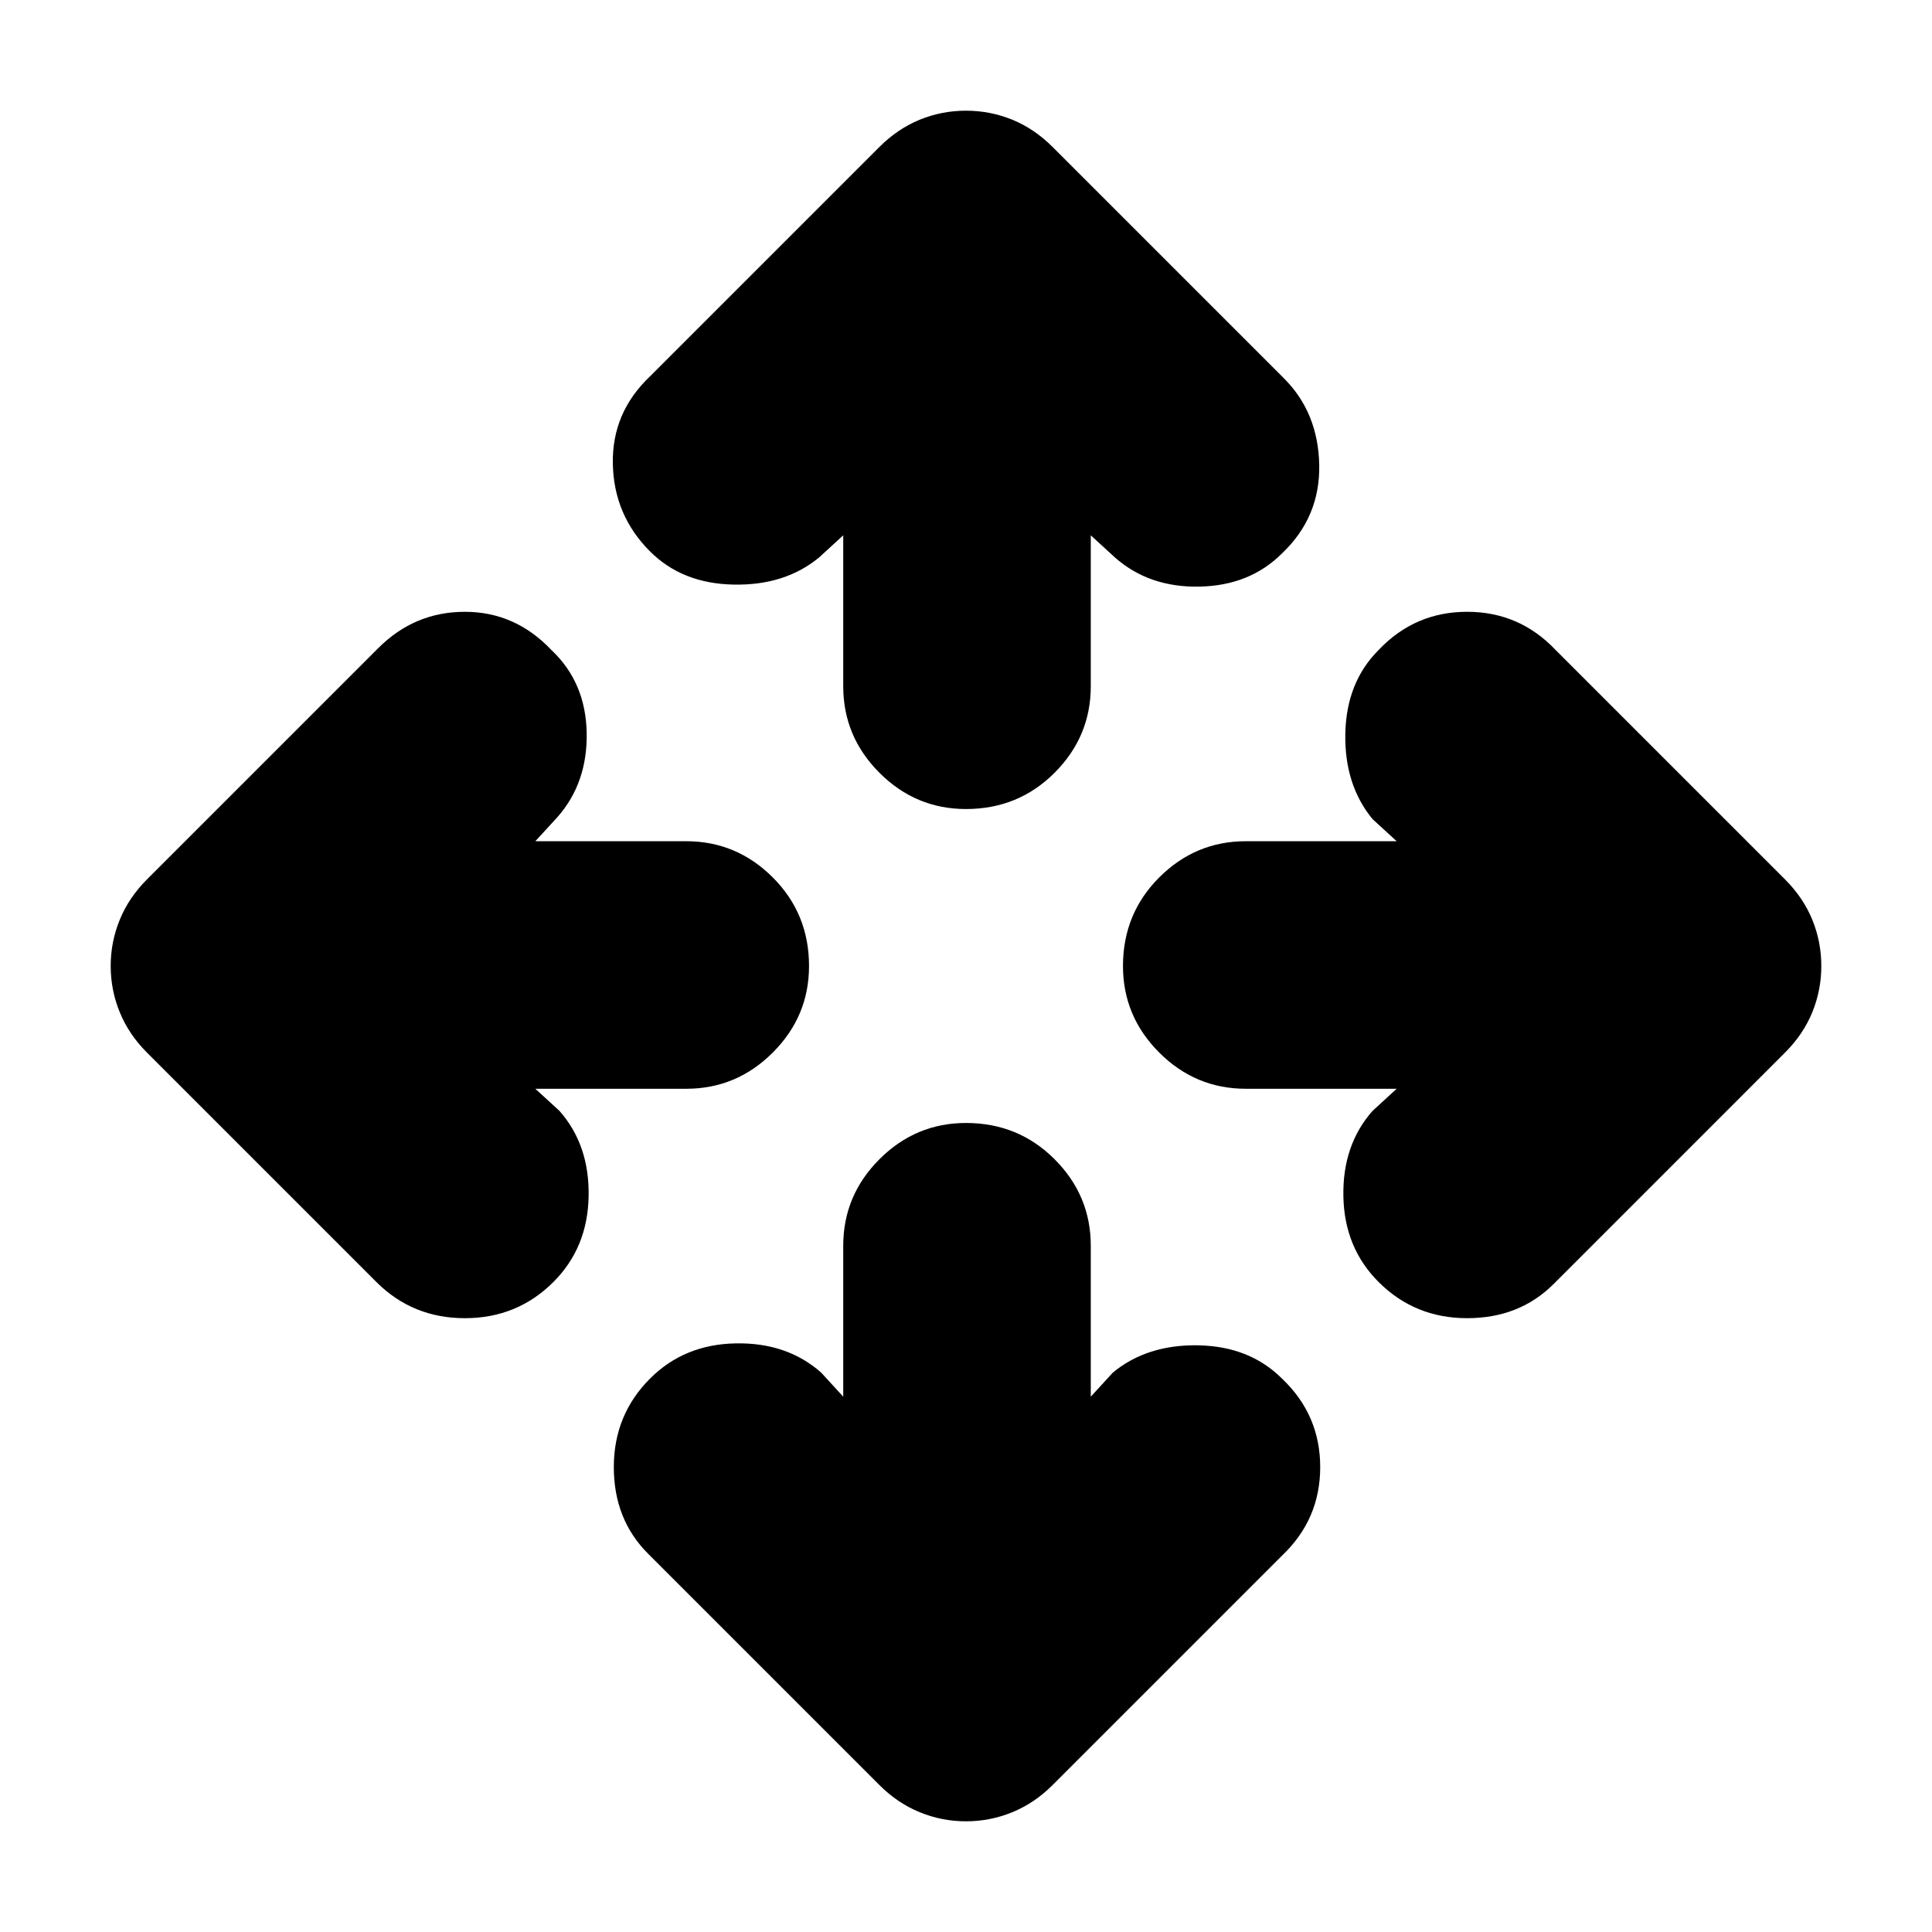 <svg xmlns="http://www.w3.org/2000/svg" height="24" width="24"><path d="M12 10.05q-.625 0-1.075-.45-.45-.45-.45-1.075V6.65l-.3.275q-.425.35-1.062.337-.638-.012-1.038-.412-.45-.45-.462-1.088-.013-.637.462-1.087l2.85-2.85q.225-.225.5-.338.275-.112.575-.112.3 0 .575.112.275.113.5.338L15.95 4.7q.425.425.438 1.075.012.65-.463 1.1-.4.4-1.025.412-.625.013-1.05-.362l-.3-.275v1.875q0 .625-.45 1.075-.45.45-1.1.45Zm0 12.575q-.3 0-.575-.113-.275-.112-.5-.337L8.05 19.3q-.425-.425-.425-1.075 0-.65.45-1.1.425-.425 1.062-.437.638-.013 1.063.362l.275.3v-1.875q0-.625.45-1.075.45-.45 1.075-.45.65 0 1.1.45.45.45.45 1.075v1.875l.275-.3q.425-.35 1.062-.338.638.013 1.038.413.475.45.475 1.1 0 .65-.475 1.1l-2.85 2.85q-.225.225-.5.337-.275.113-.575.113Zm5.125-6.7q-.425-.425-.437-1.062-.013-.638.362-1.063l.3-.275h-1.875q-.625 0-1.075-.45-.45-.45-.45-1.075 0-.65.45-1.1.45-.45 1.075-.45h1.875l-.3-.275q-.35-.425-.338-1.062.013-.638.413-1.038.45-.475 1.1-.475.65 0 1.1.475l2.85 2.85q.225.225.338.5.112.275.112.575 0 .3-.112.575-.113.275-.338.5L19.3 15.95q-.425.425-1.075.425-.65 0-1.1-.45Zm-12.45 0-2.85-2.85q-.225-.225-.337-.5-.113-.275-.113-.575 0-.3.113-.575.112-.275.337-.5L4.7 8.05q.45-.45 1.075-.45t1.075.475q.425.4.438 1.025.012.625-.363 1.05l-.275.3h1.875q.625 0 1.075.45.45.45.45 1.1 0 .625-.45 1.075-.45.45-1.075.45H6.65l.3.275q.375.425.362 1.063-.012.637-.437 1.062-.45.45-1.1.45-.65 0-1.1-.45Z"/></svg>